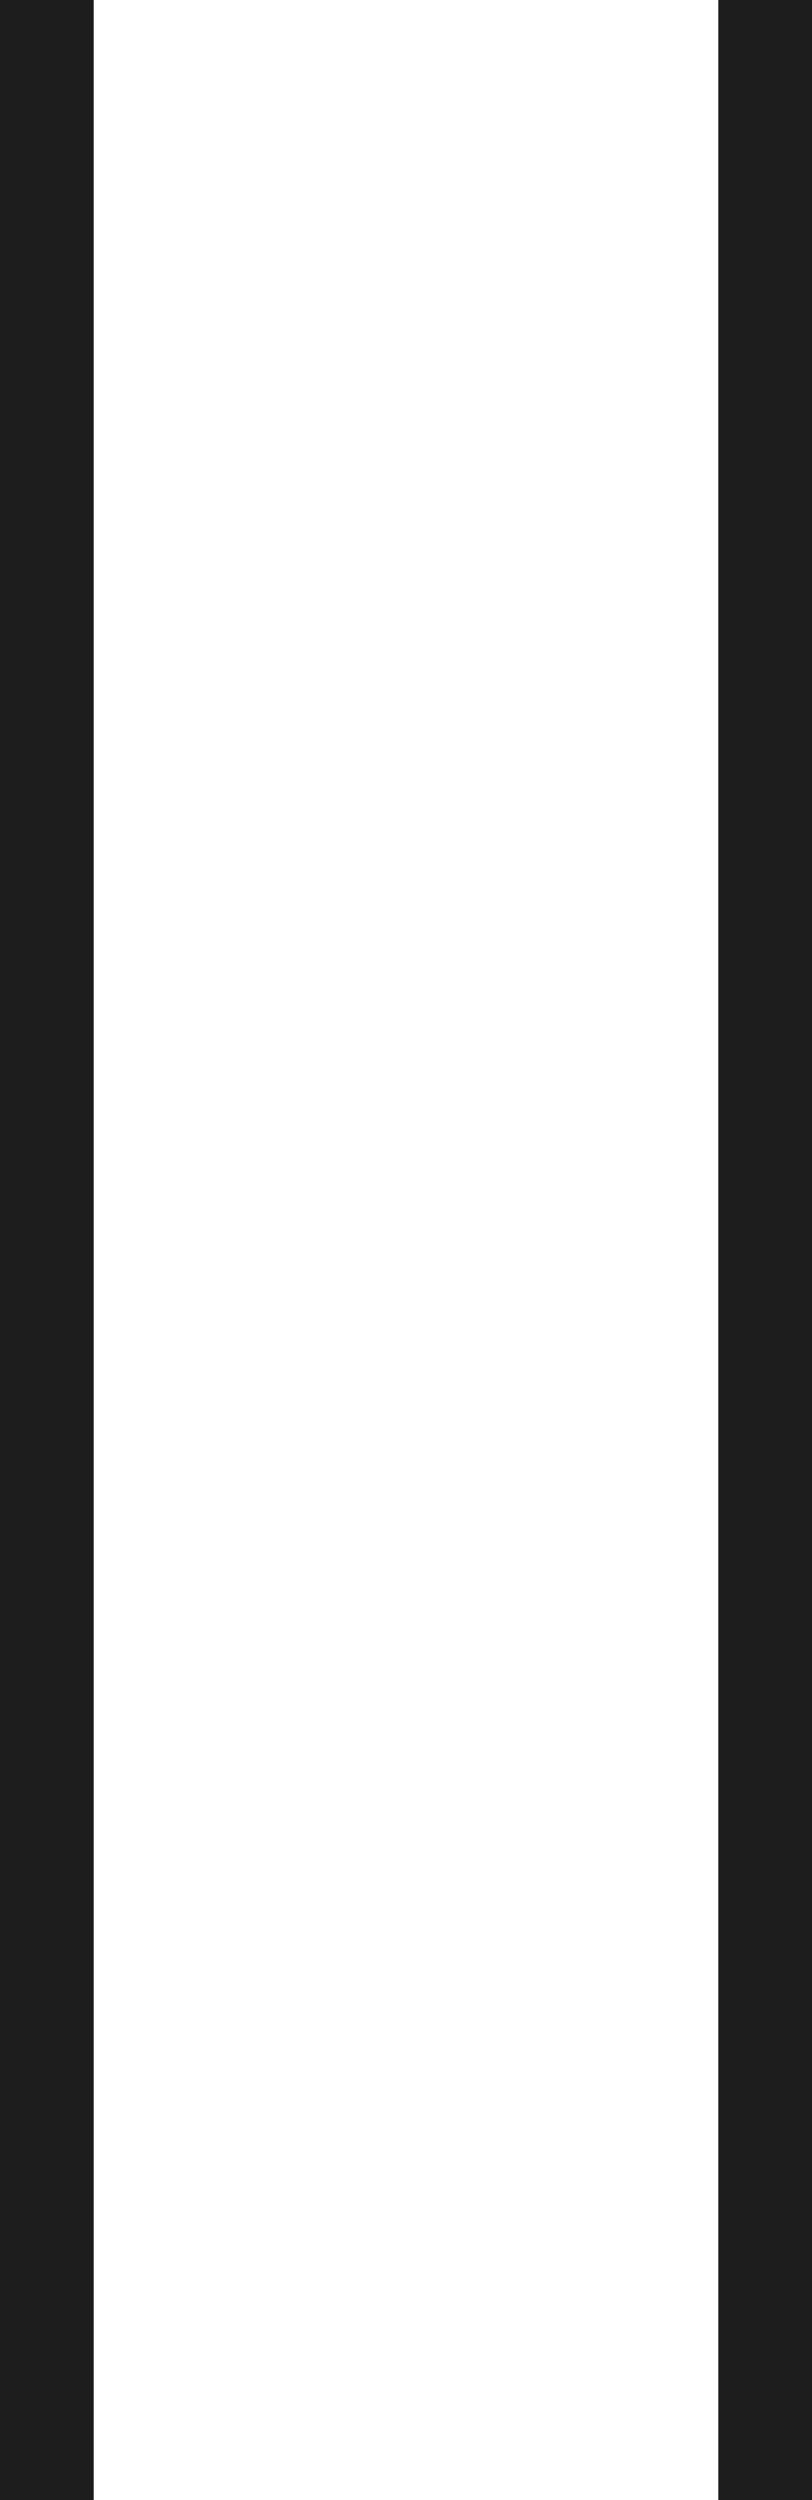 <svg width="26" height="80" viewBox="0 0 26 80" fill="none" xmlns="http://www.w3.org/2000/svg">
<line x1="1.5" y1="6.55671e-08" x2="1.5" y2="80" stroke="#1D1D1D" stroke-width="3"/>
<line x1="24.5" y1="6.55671e-08" x2="24.5" y2="80" stroke="#1D1D1D" stroke-width="3"/>
</svg>
